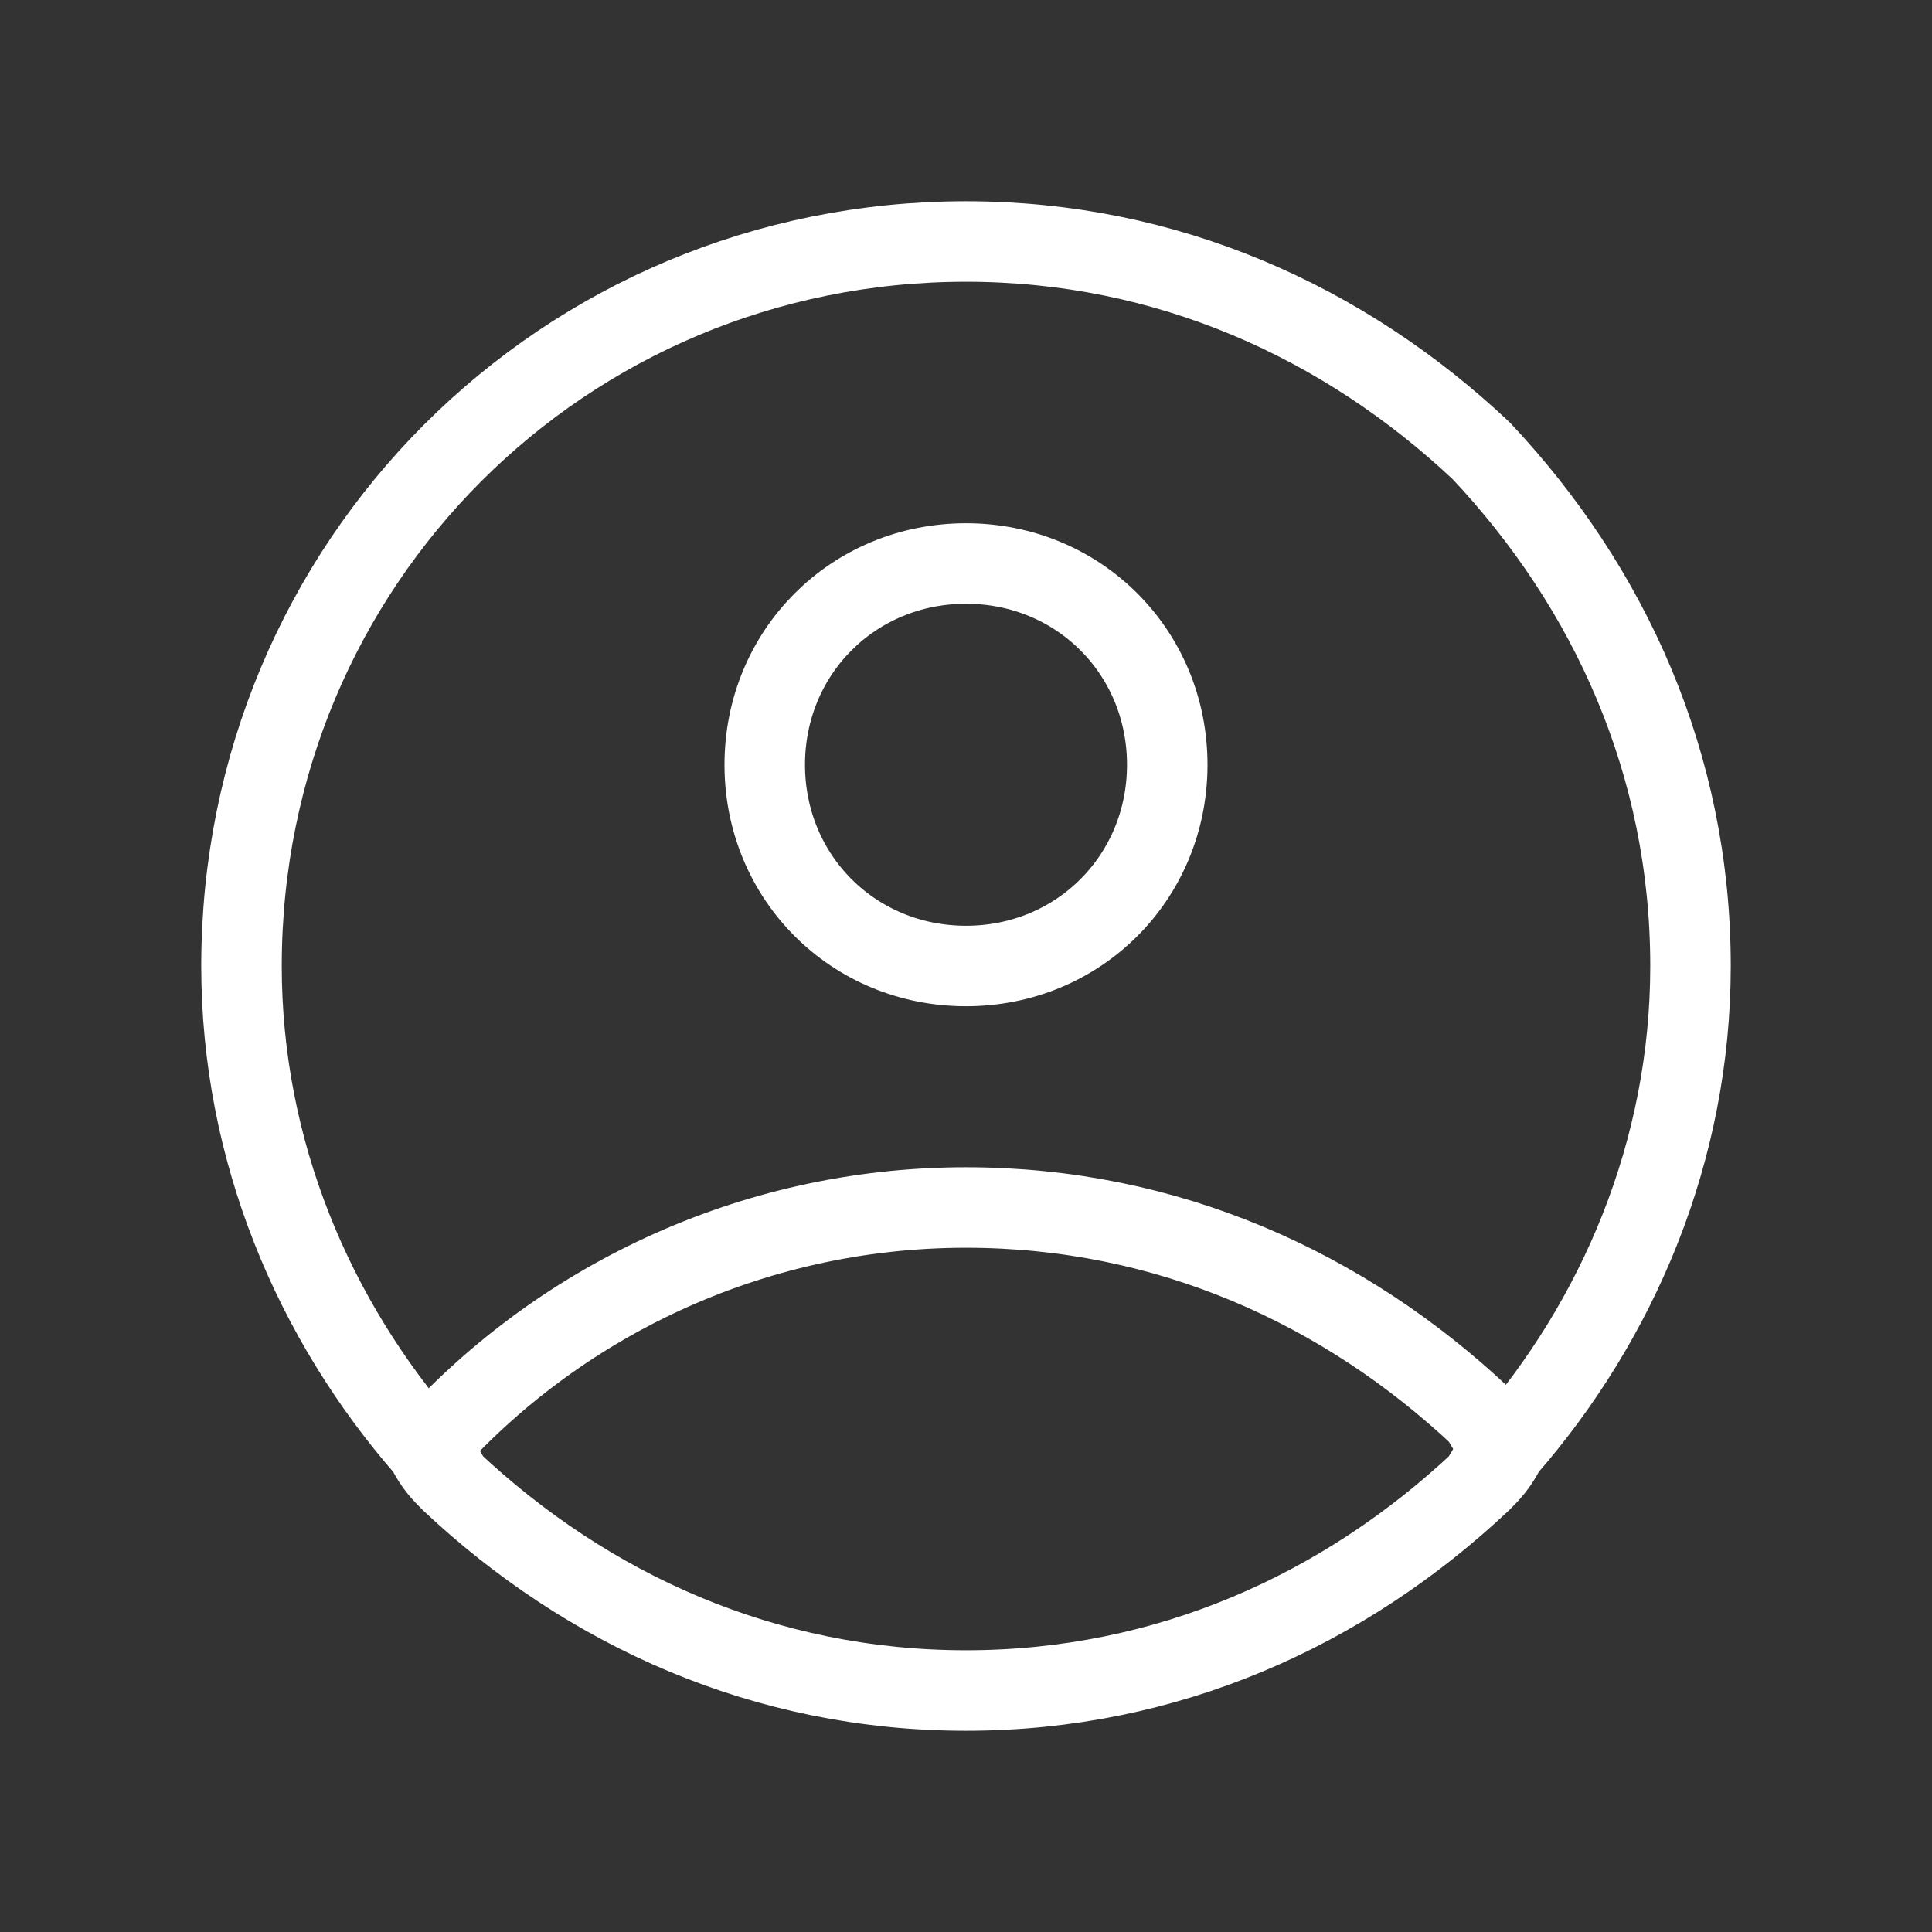 <svg fill="none" height="24" viewBox="0 0 24 24" width="24" xmlns="http://www.w3.org/2000/svg"><rect x="0" y="0" width="24" height="24" fill="#333333" stroke="none"/><path d="m21 12c0 2.3-.9 4.4-2.3 6-.1.1-.2.2-.3.4-1.7 1.6-3.9 2.6-6.4 2.6s-4.7-1-6.4-2.6c-.1-.1-.2-.2-.3-.4-1.4-1.6-2.3-3.7-2.3-6 0-5 4-9 9-9 2.5 0 4.7 1 6.4 2.6 1.6 1.7 2.6 3.9 2.6 6.4zm-2.6 5.6c-1.7-1.6-3.9-2.6-6.4-2.6-2.7 0-5.1 1.2-6.7 3 .1.1.2.2.3.4 1.7 1.6 3.9 2.6 6.4 2.6s4.7-1 6.4-2.6c.1-.1.2-.2.3-.4-.1-.1-.2-.2-.3-.4zm-6.4-10.6c-1.4 0-2.5 1.1-2.5 2.5s1.1 2.5 2.5 2.5 2.5-1.1 2.5-2.5-1.1-2.5-2.5-2.5z" stroke="#fff" stroke-linecap="round" stroke-linejoin="round"/></svg>
